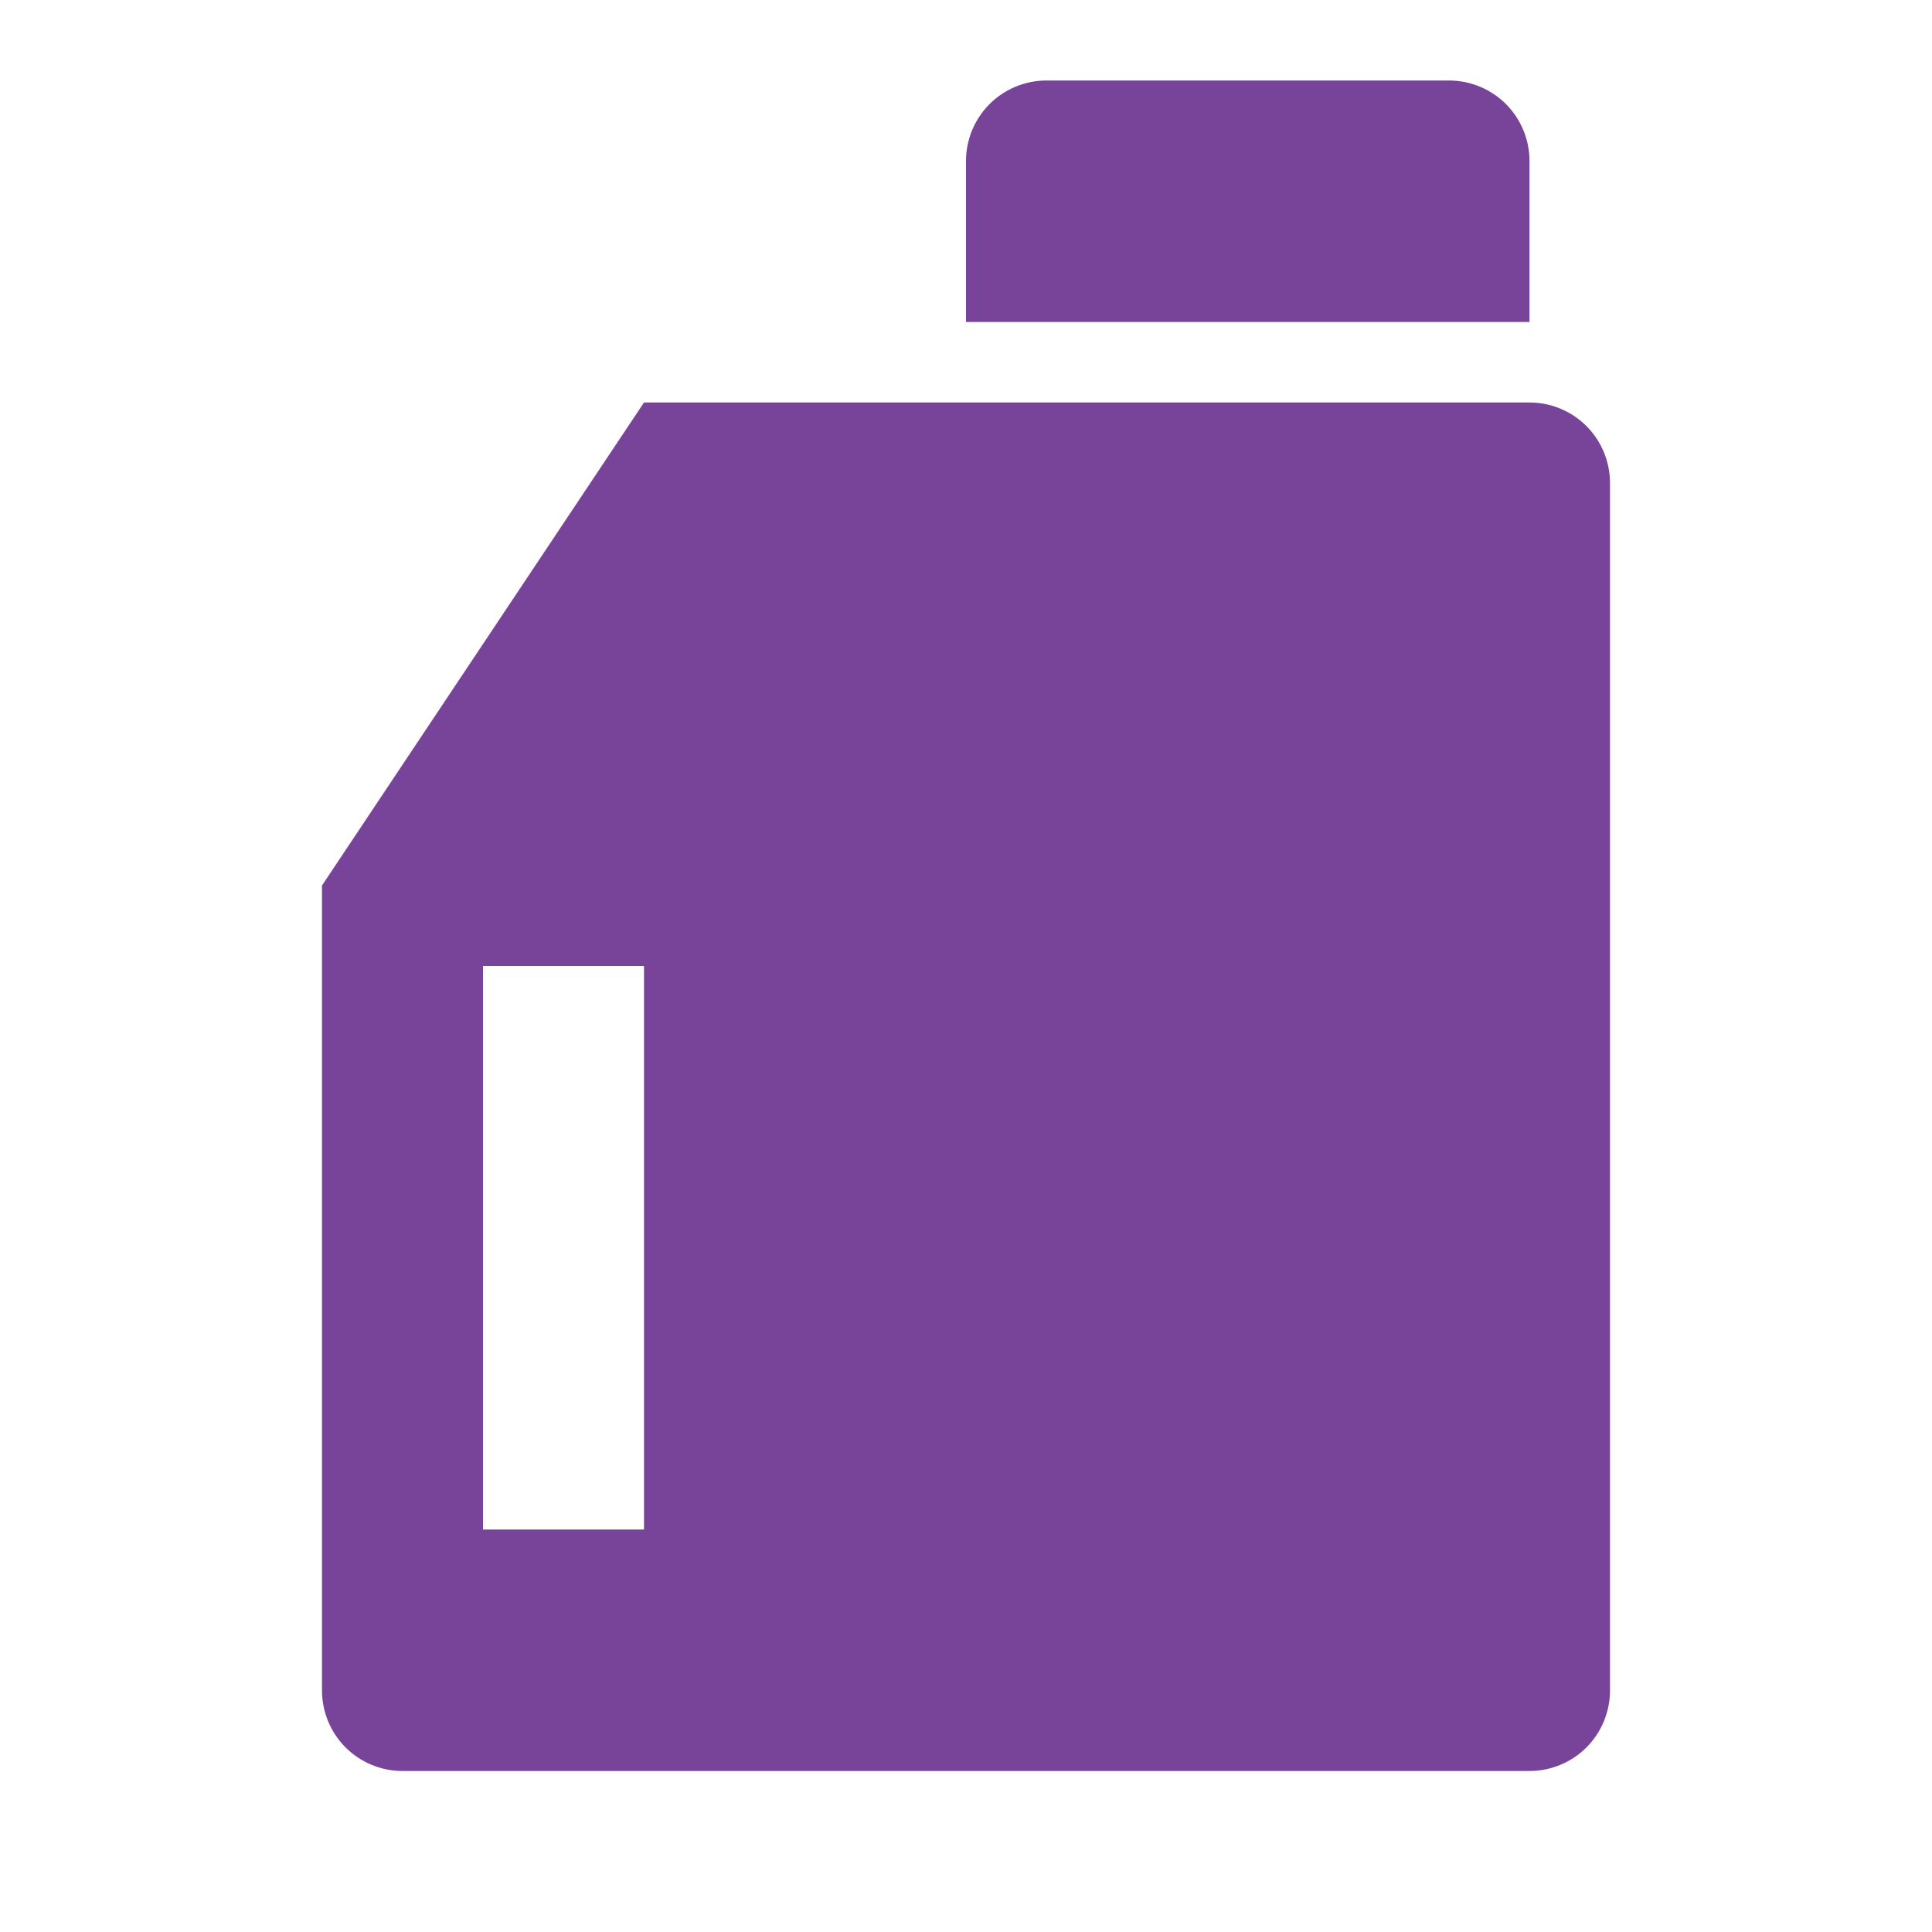 <svg width="36" height="36" viewBox="0 0 36 36" fill="none" xmlns="http://www.w3.org/2000/svg">
<path d="M12 7.5H28.5C28.898 7.5 29.279 7.658 29.561 7.939C29.842 8.221 30 8.602 30 9V31.5C30 31.898 29.842 32.279 29.561 32.561C29.279 32.842 28.898 33 28.5 33H7.5C7.102 33 6.721 32.842 6.439 32.561C6.158 32.279 6 31.898 6 31.5V16.5L12 7.5ZM19.5 1.5H27C27.398 1.5 27.779 1.658 28.061 1.939C28.342 2.221 28.5 2.602 28.5 3V6H18V3C18 2.602 18.158 2.221 18.439 1.939C18.721 1.658 19.102 1.5 19.5 1.5ZM9 18V28.5H12V18H9Z" fill="#77449A"/>
</svg>
